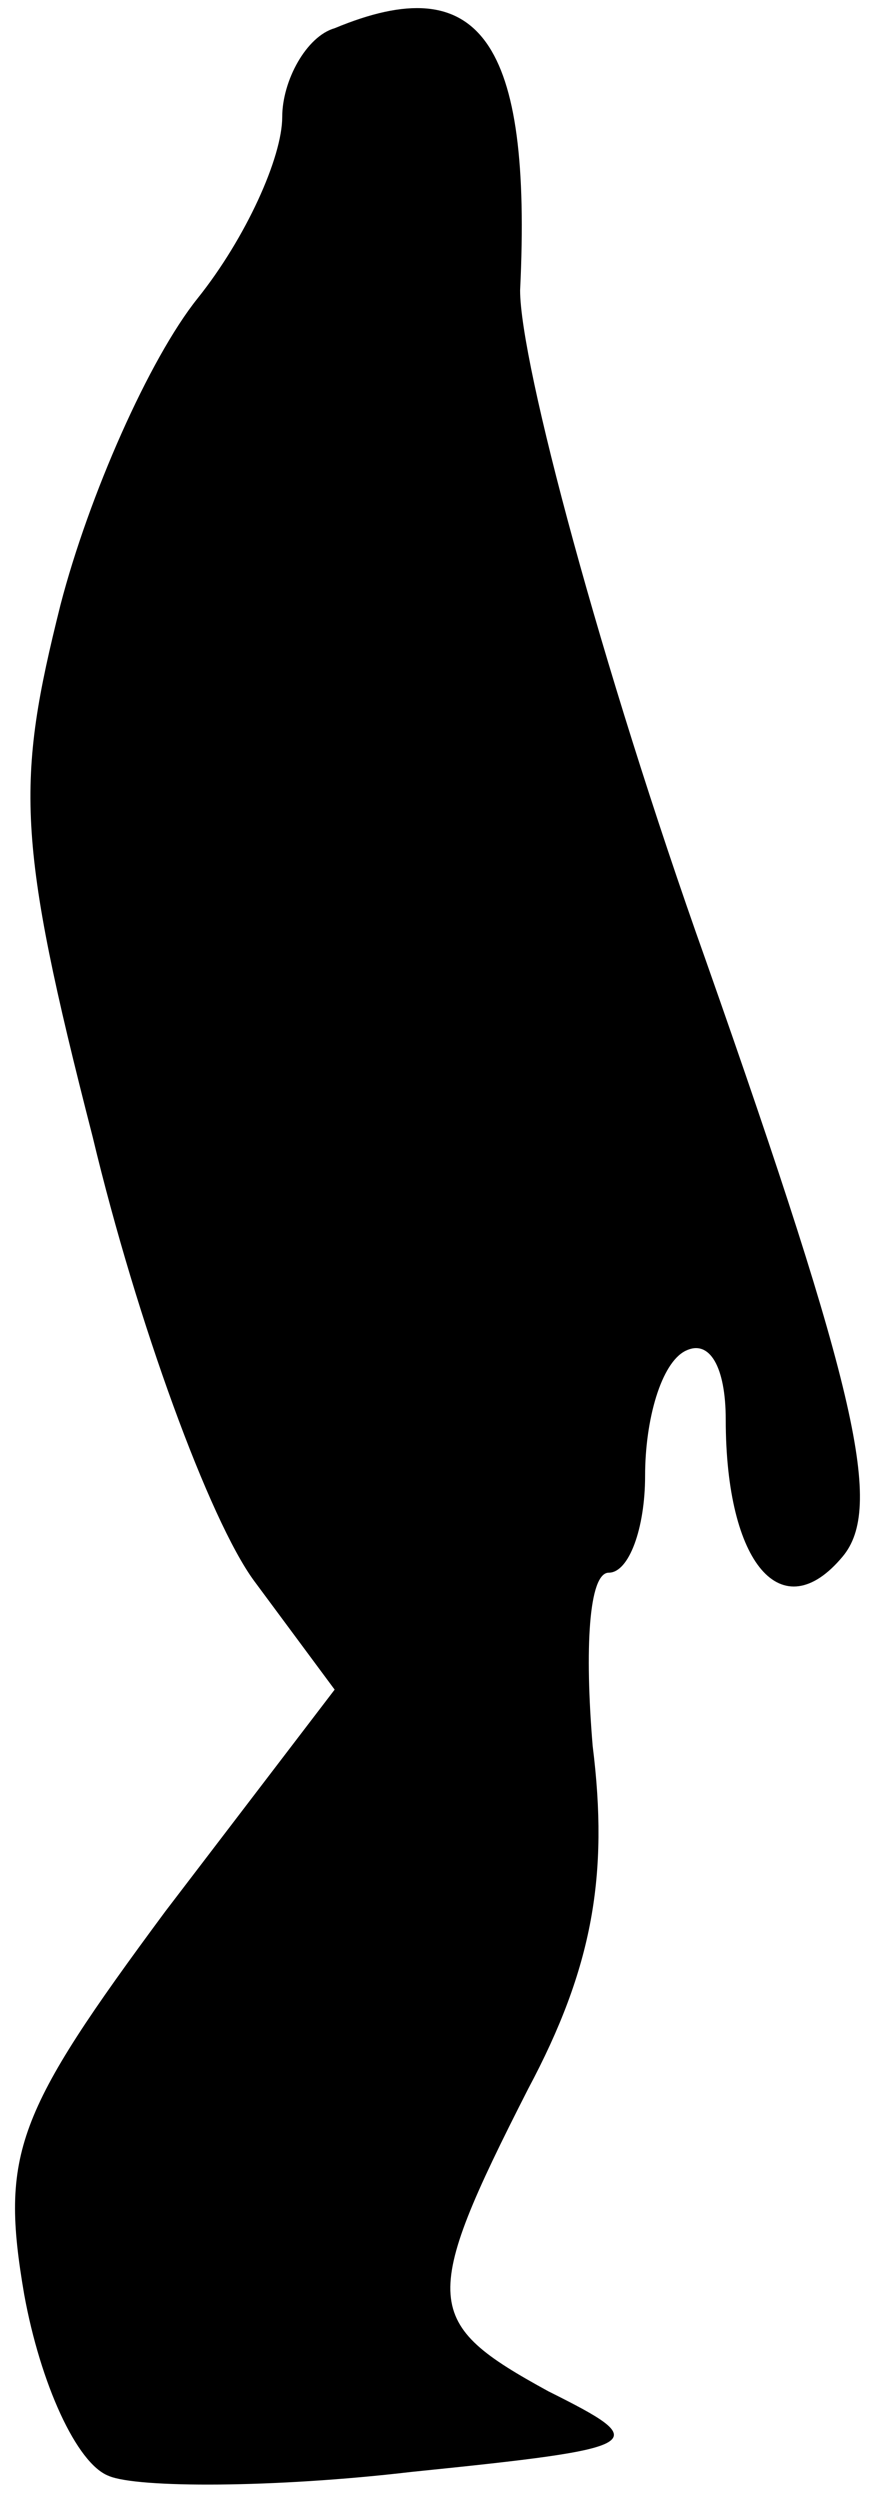 <?xml version="1.0" standalone="no"?>
<!DOCTYPE svg PUBLIC "-//W3C//DTD SVG 20010904//EN"
 "http://www.w3.org/TR/2001/REC-SVG-20010904/DTD/svg10.dtd">
<svg version="1.0" xmlns="http://www.w3.org/2000/svg"
 width="22pt" height="62pt" viewBox="0 0 22 62"
 preserveAspectRatio="xMidYMid meet">
<g transform="translate(0,62) scale(0.1,-0.1)"
fill="#000000" stroke="none">
<path fill="#000000" stroke="none" d="M83 613 c-7 -2 -13 -13 -13 -22 0 -10
-9 -30 -21 -45 -12 -15 -27 -49 -34 -76 -11 -44 -11 -58 8 -132 11 -46 29 -95
40 -110 l20 -27 -42 -55 c-37 -50 -41 -60 -35 -95 4 -22 13 -42 21 -45 7 -3
41 -3 75 1 59 6 60 7 34 20 -31 17 -32 22 -5 75 16 30 20 53 16 85 -2 24 -1
43 4 43 5 0 9 11 9 24 0 14 4 28 10 31 6 3 10 -4 10 -17 0 -36 14 -52 29 -34
10 12 4 40 -34 148 -26 73 -46 148 -46 166 3 62 -10 80 -46 65z"/>
</g>
</svg>
